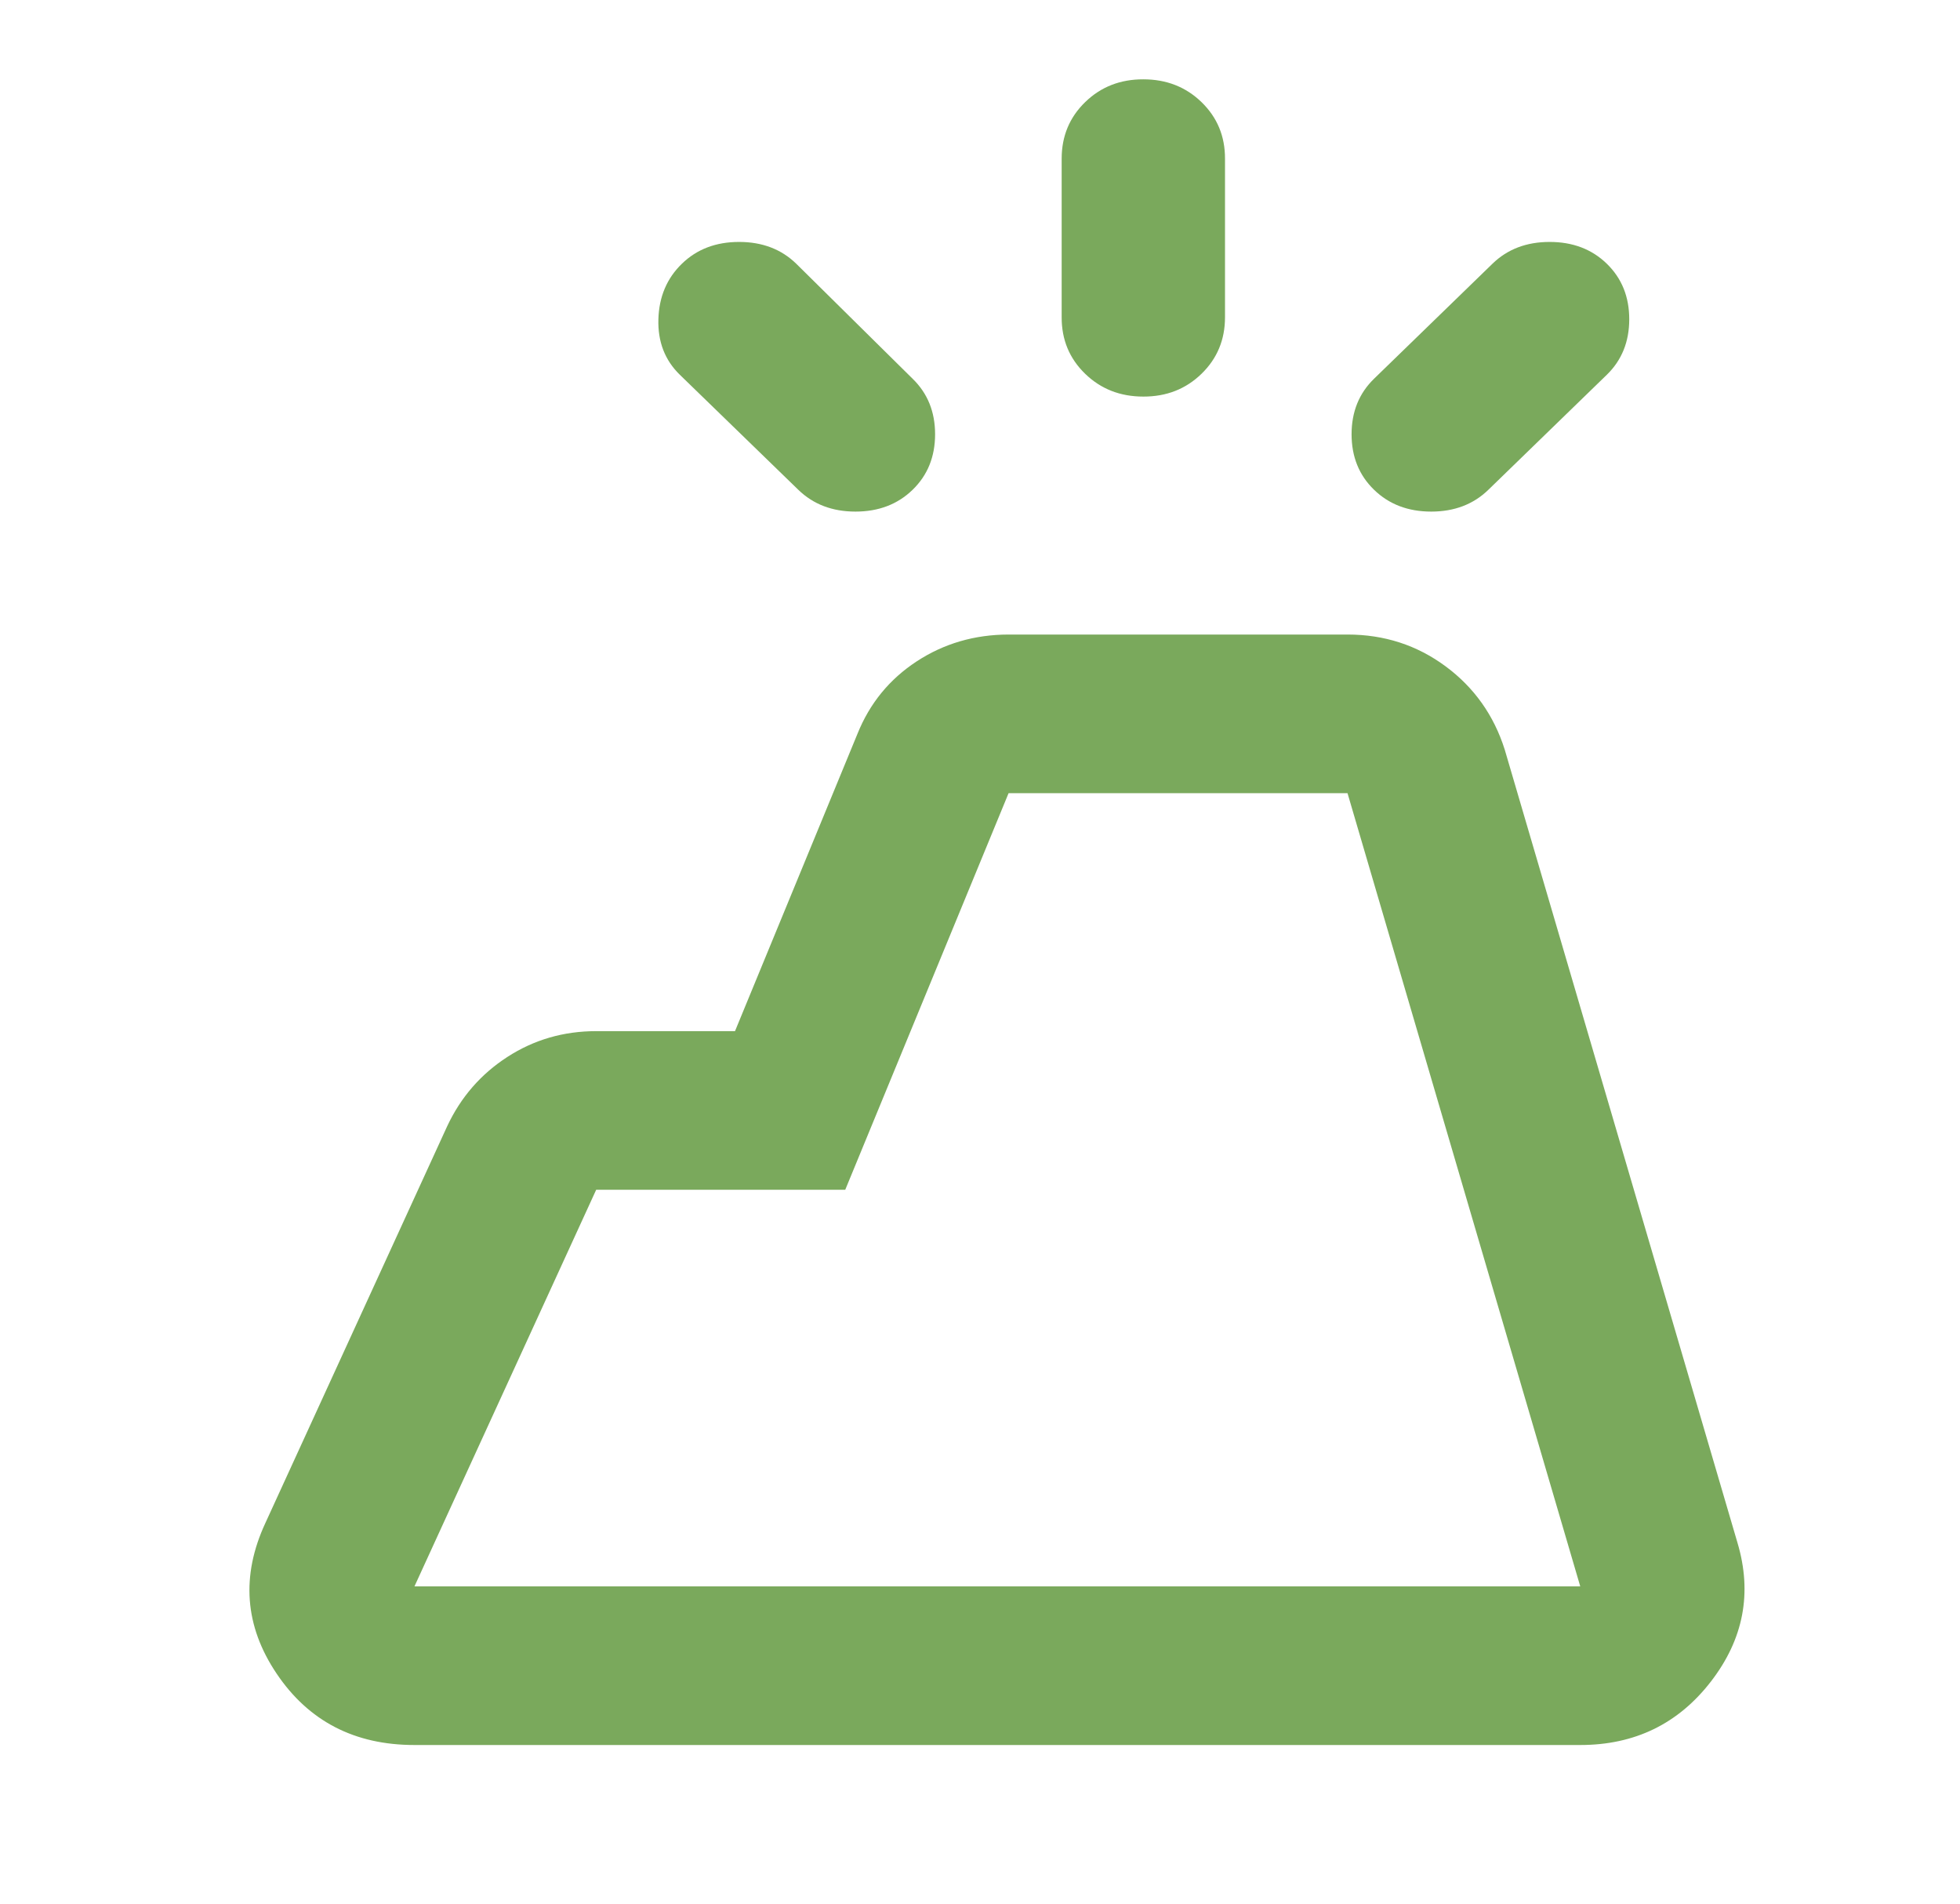 <svg width="69" height="67" viewBox="0 0 69 67" fill="none" xmlns="http://www.w3.org/2000/svg">
<path d="M9.344 53.6L15.741 39.642C16.22 38.618 16.927 37.804 17.863 37.199C18.798 36.594 19.84 36.292 20.988 36.292H25.875L30.188 25.823C30.619 24.753 31.314 23.904 32.272 23.277C33.23 22.65 34.308 22.335 35.506 22.333H47.438C48.731 22.333 49.881 22.706 50.888 23.45C51.894 24.194 52.589 25.172 52.972 26.381L61.166 54.298C61.693 56.066 61.381 57.694 60.231 59.183C59.081 60.672 57.548 61.417 55.631 61.417H14.591C12.482 61.417 10.865 60.579 9.738 58.904C8.611 57.229 8.479 55.461 9.344 53.6ZM14.591 55.833H55.631L47.438 27.917H35.506L29.756 41.875H20.988L14.591 55.833ZM37.375 11.167V5.583C37.375 4.792 37.651 4.129 38.203 3.593C38.755 3.057 39.437 2.79 40.25 2.792C41.065 2.792 41.748 3.06 42.3 3.596C42.852 4.132 43.127 4.794 43.125 5.583V11.167C43.125 11.958 42.849 12.621 42.297 13.157C41.745 13.693 41.063 13.96 40.25 13.958C39.435 13.958 38.752 13.69 38.2 13.154C37.648 12.618 37.373 11.956 37.375 11.167ZM52.397 17.238C51.87 17.75 51.199 18.006 50.385 18.006C49.57 18.006 48.899 17.75 48.372 17.238C47.845 16.727 47.581 16.075 47.581 15.284C47.581 14.493 47.845 13.842 48.372 13.33L52.541 9.282C53.068 8.77 53.739 8.515 54.553 8.515C55.368 8.515 56.039 8.77 56.566 9.282C57.093 9.794 57.356 10.445 57.356 11.236C57.356 12.027 57.093 12.679 56.566 13.191L52.397 17.238ZM28.103 17.238L23.934 13.191C23.407 12.679 23.155 12.027 23.178 11.236C23.201 10.445 23.477 9.794 24.006 9.282C24.533 8.77 25.204 8.515 26.019 8.515C26.833 8.515 27.504 8.77 28.031 9.282L32.128 13.33C32.655 13.842 32.919 14.493 32.919 15.284C32.919 16.075 32.655 16.727 32.128 17.238C31.601 17.75 30.93 18.006 30.116 18.006C29.301 18.006 28.63 17.75 28.103 17.238Z" fill="#7AA95C"/>
</svg>
